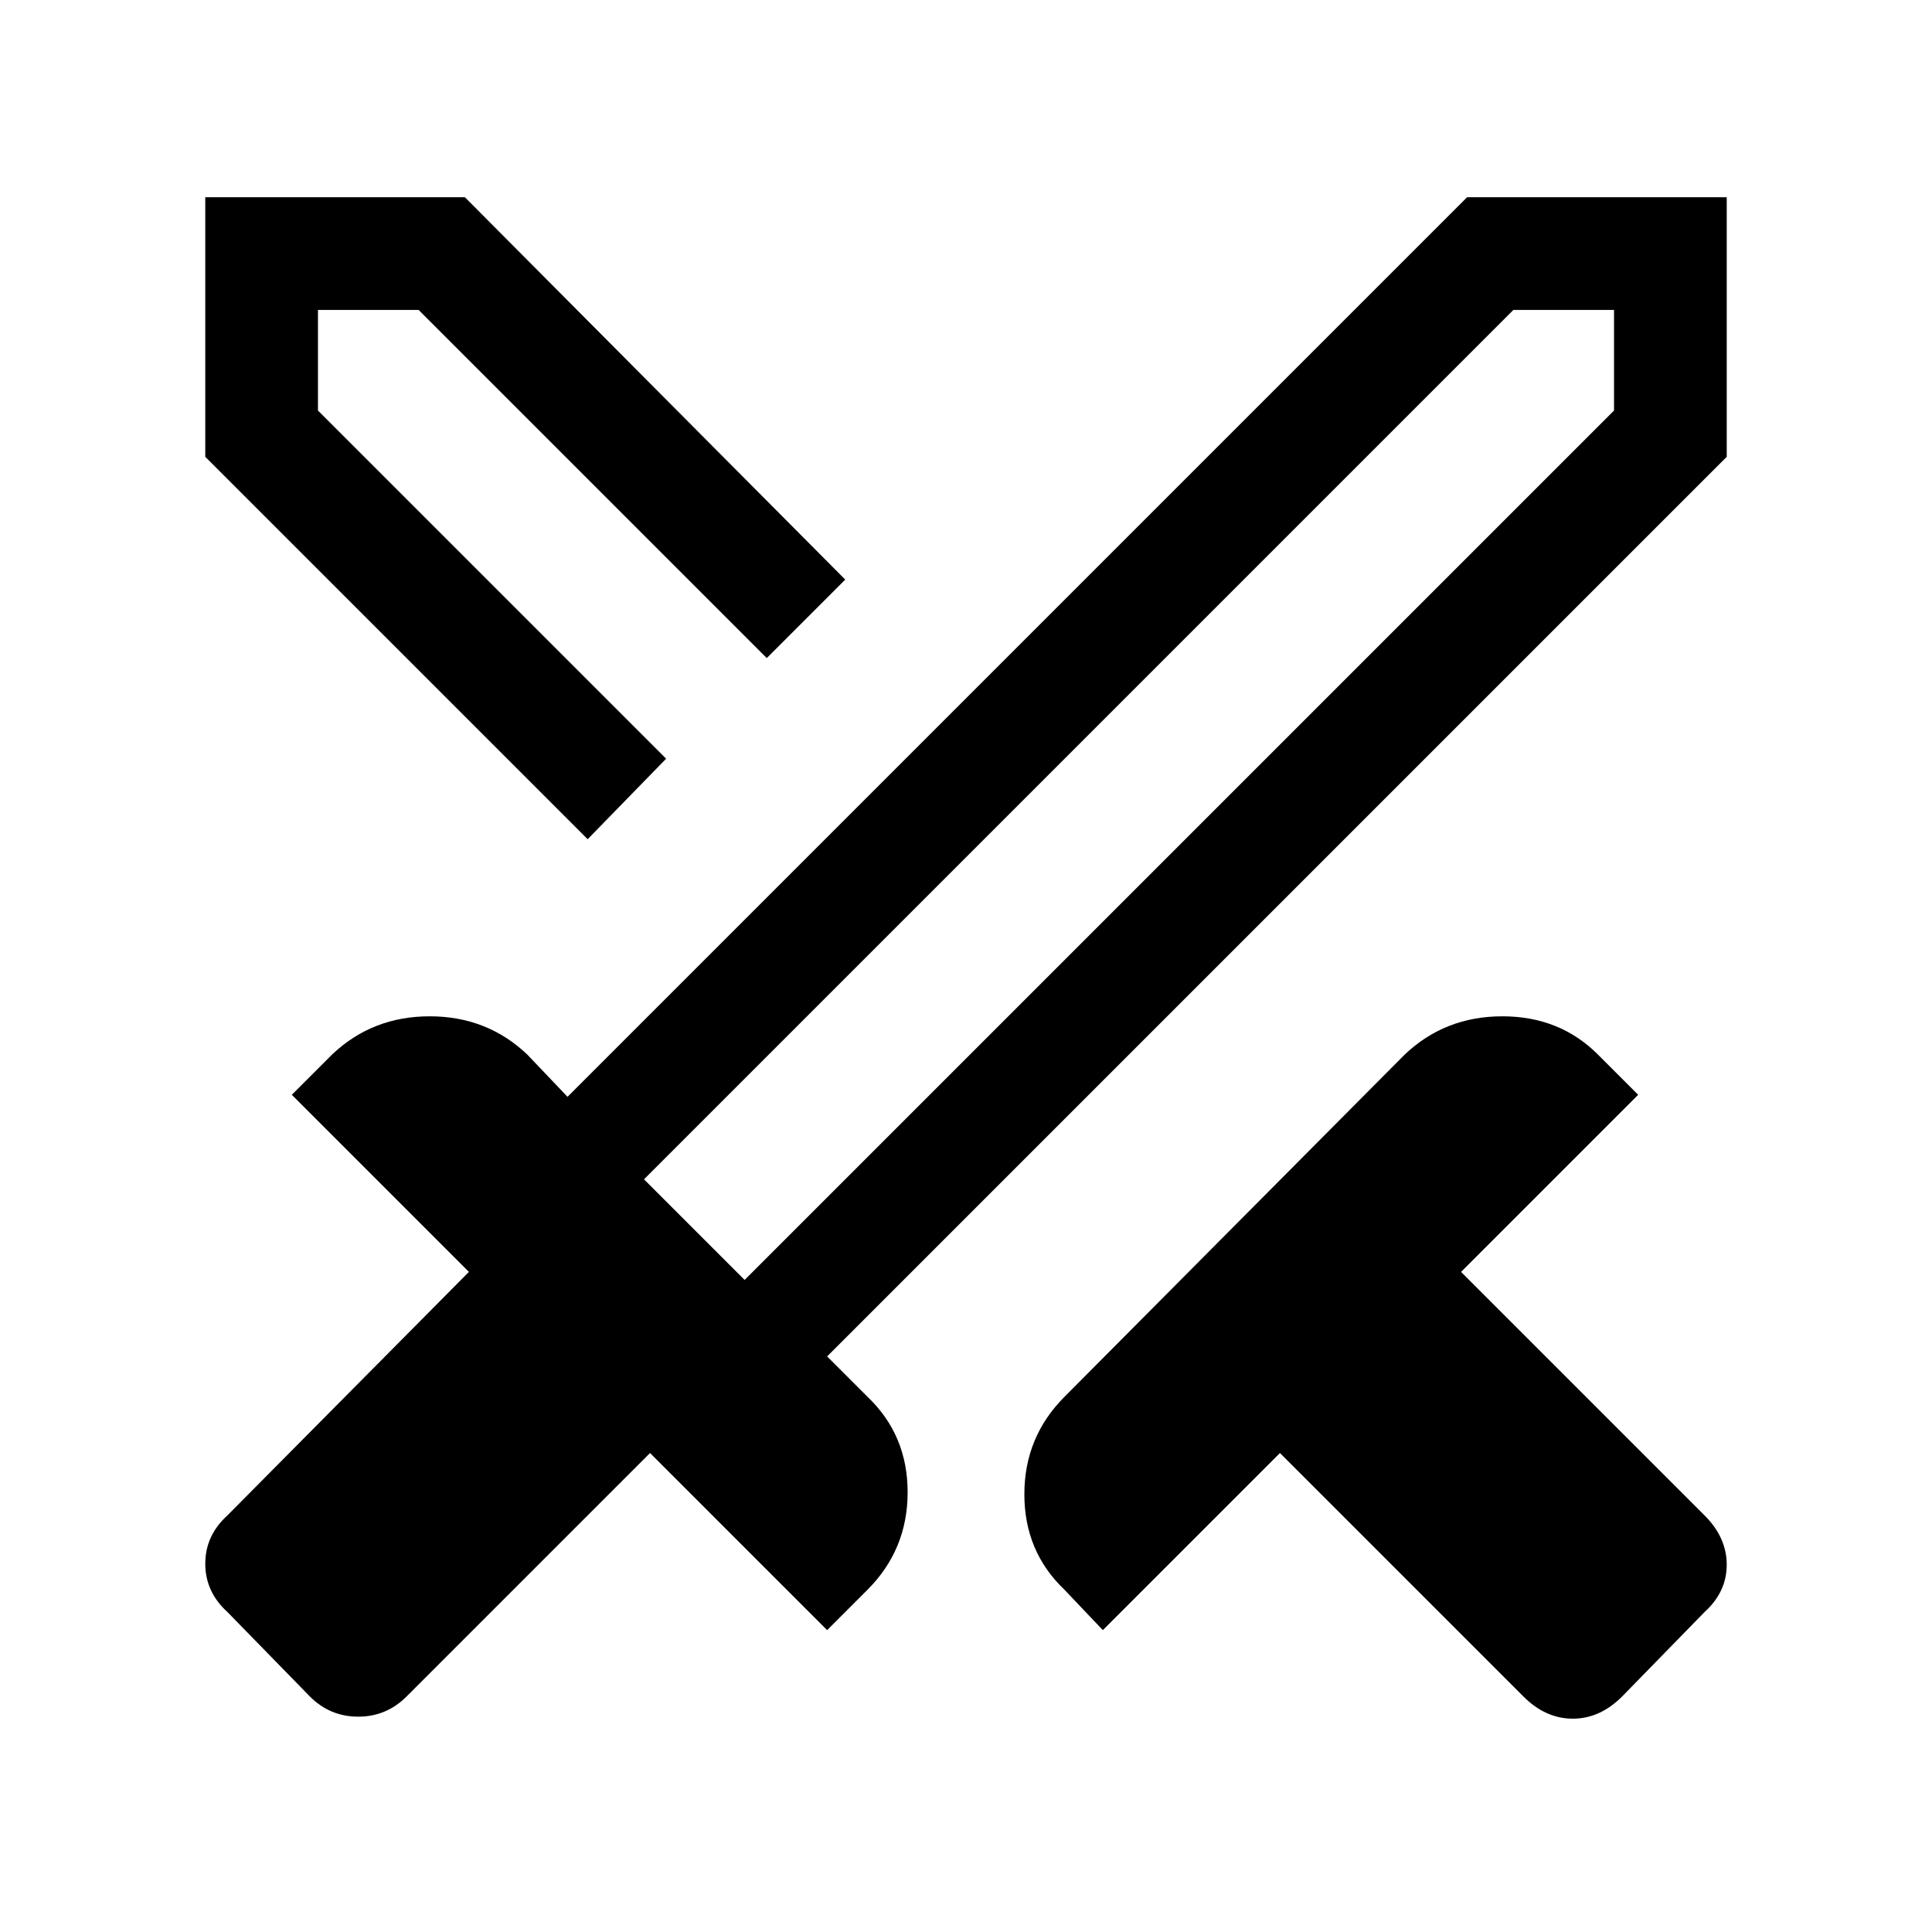 <svg xmlns="http://www.w3.org/2000/svg" height="24" width="24"><path d="M18.925 21.075 15.9 18.05l-2.2 2.2-.475-.5q-.5-.475-.5-1.188 0-.712.5-1.212l4.225-4.25q.5-.475 1.213-.475.712 0 1.187.475l.5.5-2.2 2.2 3.025 3.025q.275.275.275.613 0 .337-.275.587l-1.025 1.05q-.275.275-.612.275-.338 0-.613-.275Zm2.525-15.4L10.275 16.85l.5.5q.5.475.5 1.188 0 .712-.5 1.212l-.5.5-2.2-2.2-3.025 3.025q-.25.25-.6.25t-.6-.25l-1.025-1.05q-.275-.25-.275-.6t.275-.6l3-3.025-2.2-2.2.5-.5q.5-.475 1.213-.475.712 0 1.212.475l.5.525L18.225 2.45h3.225ZM8.275 9.425l.65-.625.6-.625-.6.625Zm-.975 1-4.75-4.75V2.45h3.225L10.5 7.2l-.975.975L5.2 3.85H3.95V5.1l4.325 4.325ZM9.25 15.9l10.8-10.8V3.85H18.8L8 14.65Zm0 0-.625-.625L8 14.65l.625.625.625.625Z"/></svg>